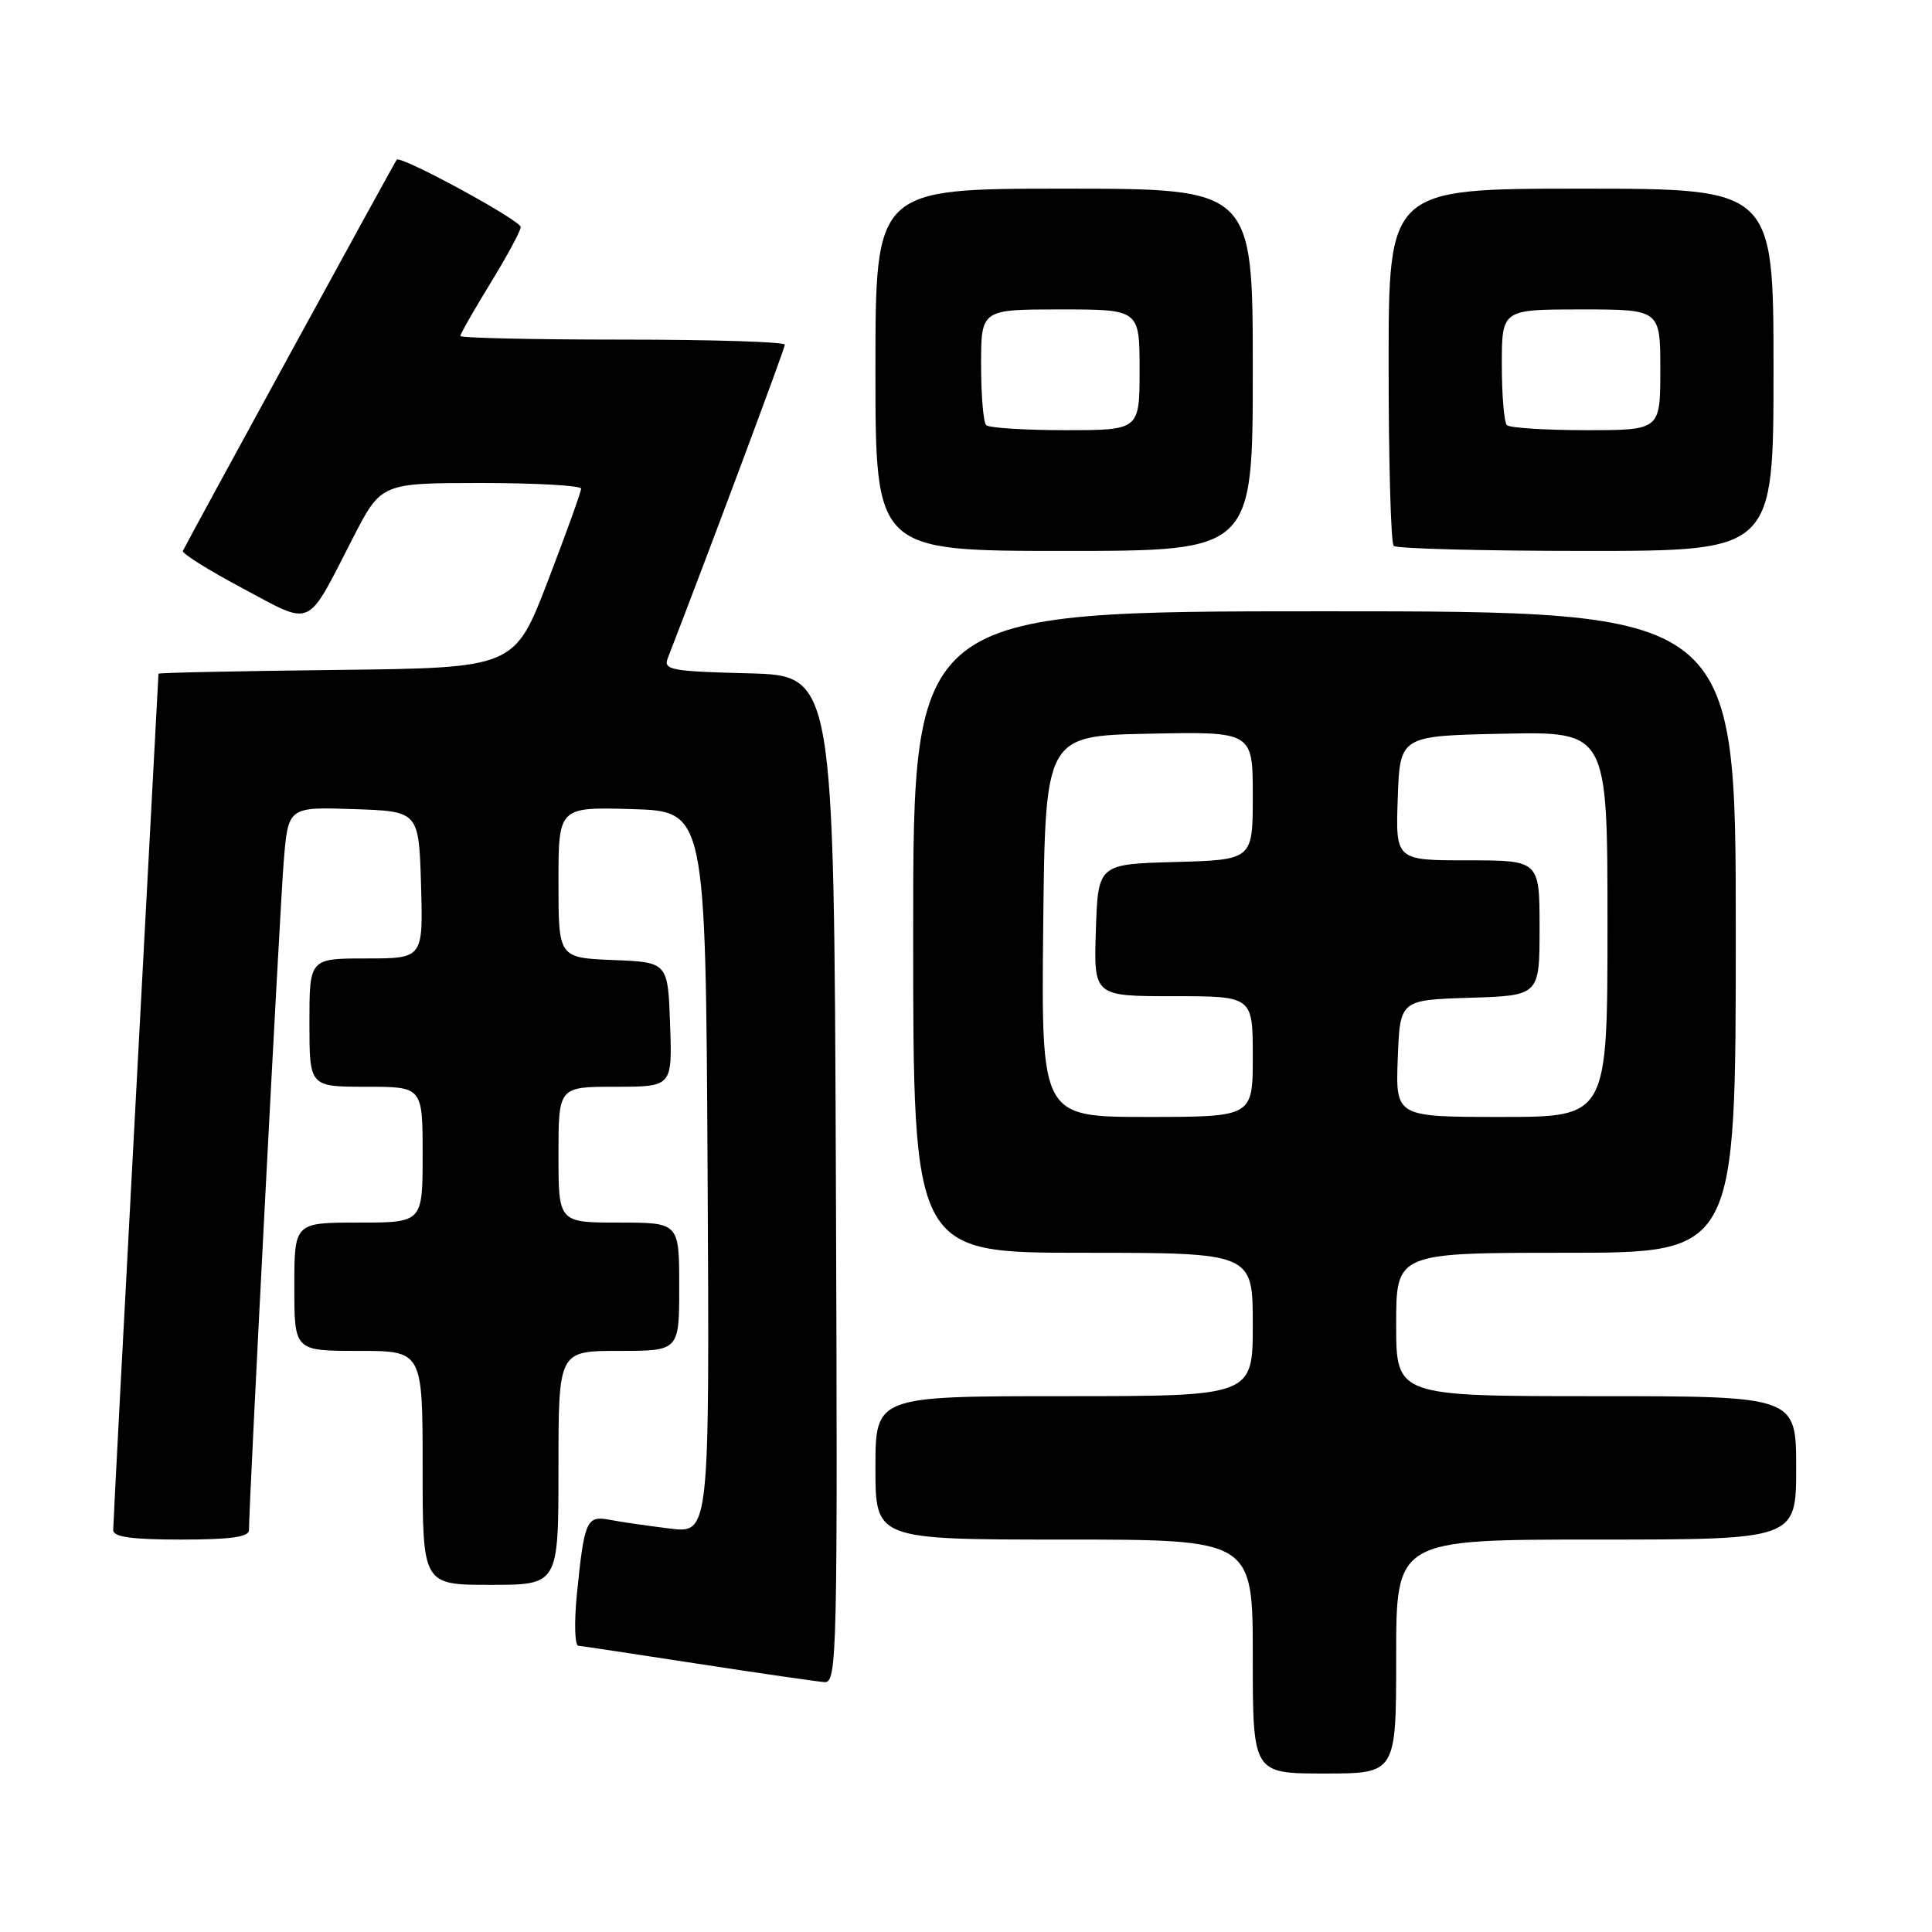 <?xml version="1.0" encoding="UTF-8" standalone="no"?>
<!DOCTYPE svg PUBLIC "-//W3C//DTD SVG 1.1//EN" "http://www.w3.org/Graphics/SVG/1.1/DTD/svg11.dtd" >
<svg xmlns="http://www.w3.org/2000/svg" xmlns:xlink="http://www.w3.org/1999/xlink" version="1.1" viewBox="0 0 256 256">
 <g >
 <path fill="currentColor"
d=" M 185.00 219.50 C 185.00 204.00 185.00 204.00 211.50 204.00 C 238.00 204.00 238.00 204.00 238.00 194.50 C 238.00 185.00 238.00 185.00 211.50 185.00 C 185.00 185.00 185.00 185.00 185.00 175.50 C 185.00 166.00 185.00 166.00 207.50 166.00 C 230.00 166.00 230.00 166.00 230.00 123.50 C 230.00 81.00 230.00 81.00 175.50 81.00 C 121.00 81.00 121.00 81.00 121.00 123.50 C 121.00 166.00 121.00 166.00 143.50 166.00 C 166.00 166.00 166.00 166.00 166.00 175.50 C 166.00 185.00 166.00 185.00 141.00 185.00 C 116.00 185.00 116.00 185.00 116.00 194.50 C 116.00 204.00 116.00 204.00 141.00 204.00 C 166.00 204.00 166.00 204.00 166.00 219.50 C 166.00 235.00 166.00 235.00 175.50 235.00 C 185.00 235.00 185.00 235.00 185.00 219.50 Z  M 110.76 156.25 C 110.50 89.50 110.50 89.50 99.16 89.22 C 88.91 88.96 87.88 88.77 88.48 87.22 C 93.72 73.70 104.00 46.18 104.00 45.67 C 104.00 45.30 94.33 45.00 82.50 45.00 C 70.67 45.00 61.00 44.78 61.00 44.52 C 61.00 44.25 62.80 41.09 65.00 37.50 C 67.20 33.91 69.00 30.57 69.00 30.09 C 69.00 29.20 53.07 20.54 52.57 21.16 C 52.27 21.52 24.68 72.00 24.23 73.00 C 24.09 73.33 27.64 75.56 32.14 77.95 C 41.59 82.99 40.50 83.48 46.75 71.31 C 50.50 64.01 50.50 64.01 63.75 64.00 C 71.04 64.00 77.00 64.34 77.00 64.75 C 77.00 65.17 75.01 70.68 72.59 77.00 C 68.17 88.50 68.17 88.50 44.59 88.77 C 31.61 88.92 21.00 89.14 21.00 89.27 C 21.00 89.40 19.65 114.70 18.00 145.50 C 16.35 176.30 15.00 202.06 15.00 202.75 C 15.00 203.66 17.46 204.00 24.00 204.00 C 30.54 204.00 33.00 203.66 32.99 202.75 C 32.97 199.57 37.07 120.66 37.59 114.21 C 38.18 106.92 38.18 106.92 46.84 107.21 C 55.50 107.50 55.50 107.50 55.79 117.25 C 56.07 127.00 56.07 127.00 48.54 127.00 C 41.00 127.00 41.00 127.00 41.00 135.50 C 41.00 144.00 41.00 144.00 48.50 144.00 C 56.00 144.00 56.00 144.00 56.00 153.00 C 56.00 162.00 56.00 162.00 47.50 162.00 C 39.00 162.00 39.00 162.00 39.00 170.50 C 39.00 179.00 39.00 179.00 47.50 179.00 C 56.00 179.00 56.00 179.00 56.00 194.50 C 56.00 210.00 56.00 210.00 65.00 210.00 C 74.00 210.00 74.00 210.00 74.00 194.50 C 74.00 179.00 74.00 179.00 82.00 179.00 C 90.00 179.00 90.00 179.00 90.00 170.50 C 90.00 162.00 90.00 162.00 82.00 162.00 C 74.00 162.00 74.00 162.00 74.00 153.00 C 74.00 144.00 74.00 144.00 81.54 144.00 C 89.08 144.00 89.08 144.00 88.79 135.75 C 88.50 127.50 88.50 127.50 81.25 127.21 C 74.00 126.91 74.00 126.91 74.00 116.92 C 74.00 106.93 74.00 106.93 83.75 107.21 C 93.50 107.50 93.50 107.50 93.76 155.35 C 94.02 203.19 94.02 203.19 88.76 202.54 C 85.87 202.19 82.30 201.67 80.84 201.39 C 77.71 200.79 77.43 201.41 76.44 211.25 C 76.07 214.96 76.16 218.03 76.63 218.07 C 77.11 218.11 84.25 219.19 92.50 220.46 C 100.75 221.73 108.29 222.82 109.26 222.89 C 110.92 222.99 111.00 219.39 110.76 156.25 Z  M 166.00 49.00 C 166.00 25.00 166.00 25.00 141.00 25.00 C 116.00 25.00 116.00 25.00 116.00 49.00 C 116.00 73.00 116.00 73.00 141.00 73.00 C 166.00 73.00 166.00 73.00 166.00 49.00 Z  M 235.00 49.00 C 235.00 25.00 235.00 25.00 209.50 25.00 C 184.00 25.00 184.00 25.00 184.00 48.33 C 184.00 61.17 184.30 71.97 184.67 72.33 C 185.03 72.70 196.51 73.00 210.17 73.00 C 235.00 73.00 235.00 73.00 235.00 49.00 Z  M 138.23 122.75 C 138.50 97.50 138.50 97.50 152.25 97.22 C 166.00 96.94 166.00 96.94 166.00 105.44 C 166.00 113.93 166.00 113.93 155.75 114.22 C 145.50 114.50 145.50 114.50 145.21 123.25 C 144.92 132.00 144.92 132.00 155.46 132.00 C 166.00 132.00 166.00 132.00 166.00 140.00 C 166.00 148.00 166.00 148.00 151.98 148.00 C 137.97 148.00 137.97 148.00 138.23 122.75 Z  M 185.21 140.25 C 185.50 132.50 185.50 132.50 194.75 132.21 C 204.00 131.92 204.00 131.92 204.00 122.96 C 204.00 114.00 204.00 114.00 194.46 114.00 C 184.92 114.00 184.92 114.00 185.21 105.75 C 185.50 97.50 185.50 97.50 199.25 97.22 C 213.00 96.94 213.00 96.94 213.00 122.47 C 213.00 148.00 213.00 148.00 198.96 148.00 C 184.92 148.00 184.92 148.00 185.21 140.25 Z  M 130.67 56.33 C 130.30 55.97 130.00 52.37 130.00 48.33 C 130.00 41.00 130.00 41.00 140.50 41.00 C 151.00 41.00 151.00 41.00 151.00 49.00 C 151.00 57.00 151.00 57.00 141.17 57.00 C 135.76 57.00 131.03 56.70 130.67 56.33 Z  M 199.67 56.33 C 199.30 55.97 199.00 52.37 199.00 48.33 C 199.00 41.00 199.00 41.00 209.50 41.00 C 220.00 41.00 220.00 41.00 220.00 49.00 C 220.00 57.00 220.00 57.00 210.17 57.00 C 204.76 57.00 200.03 56.70 199.67 56.33 Z "/>
</g>
</svg>